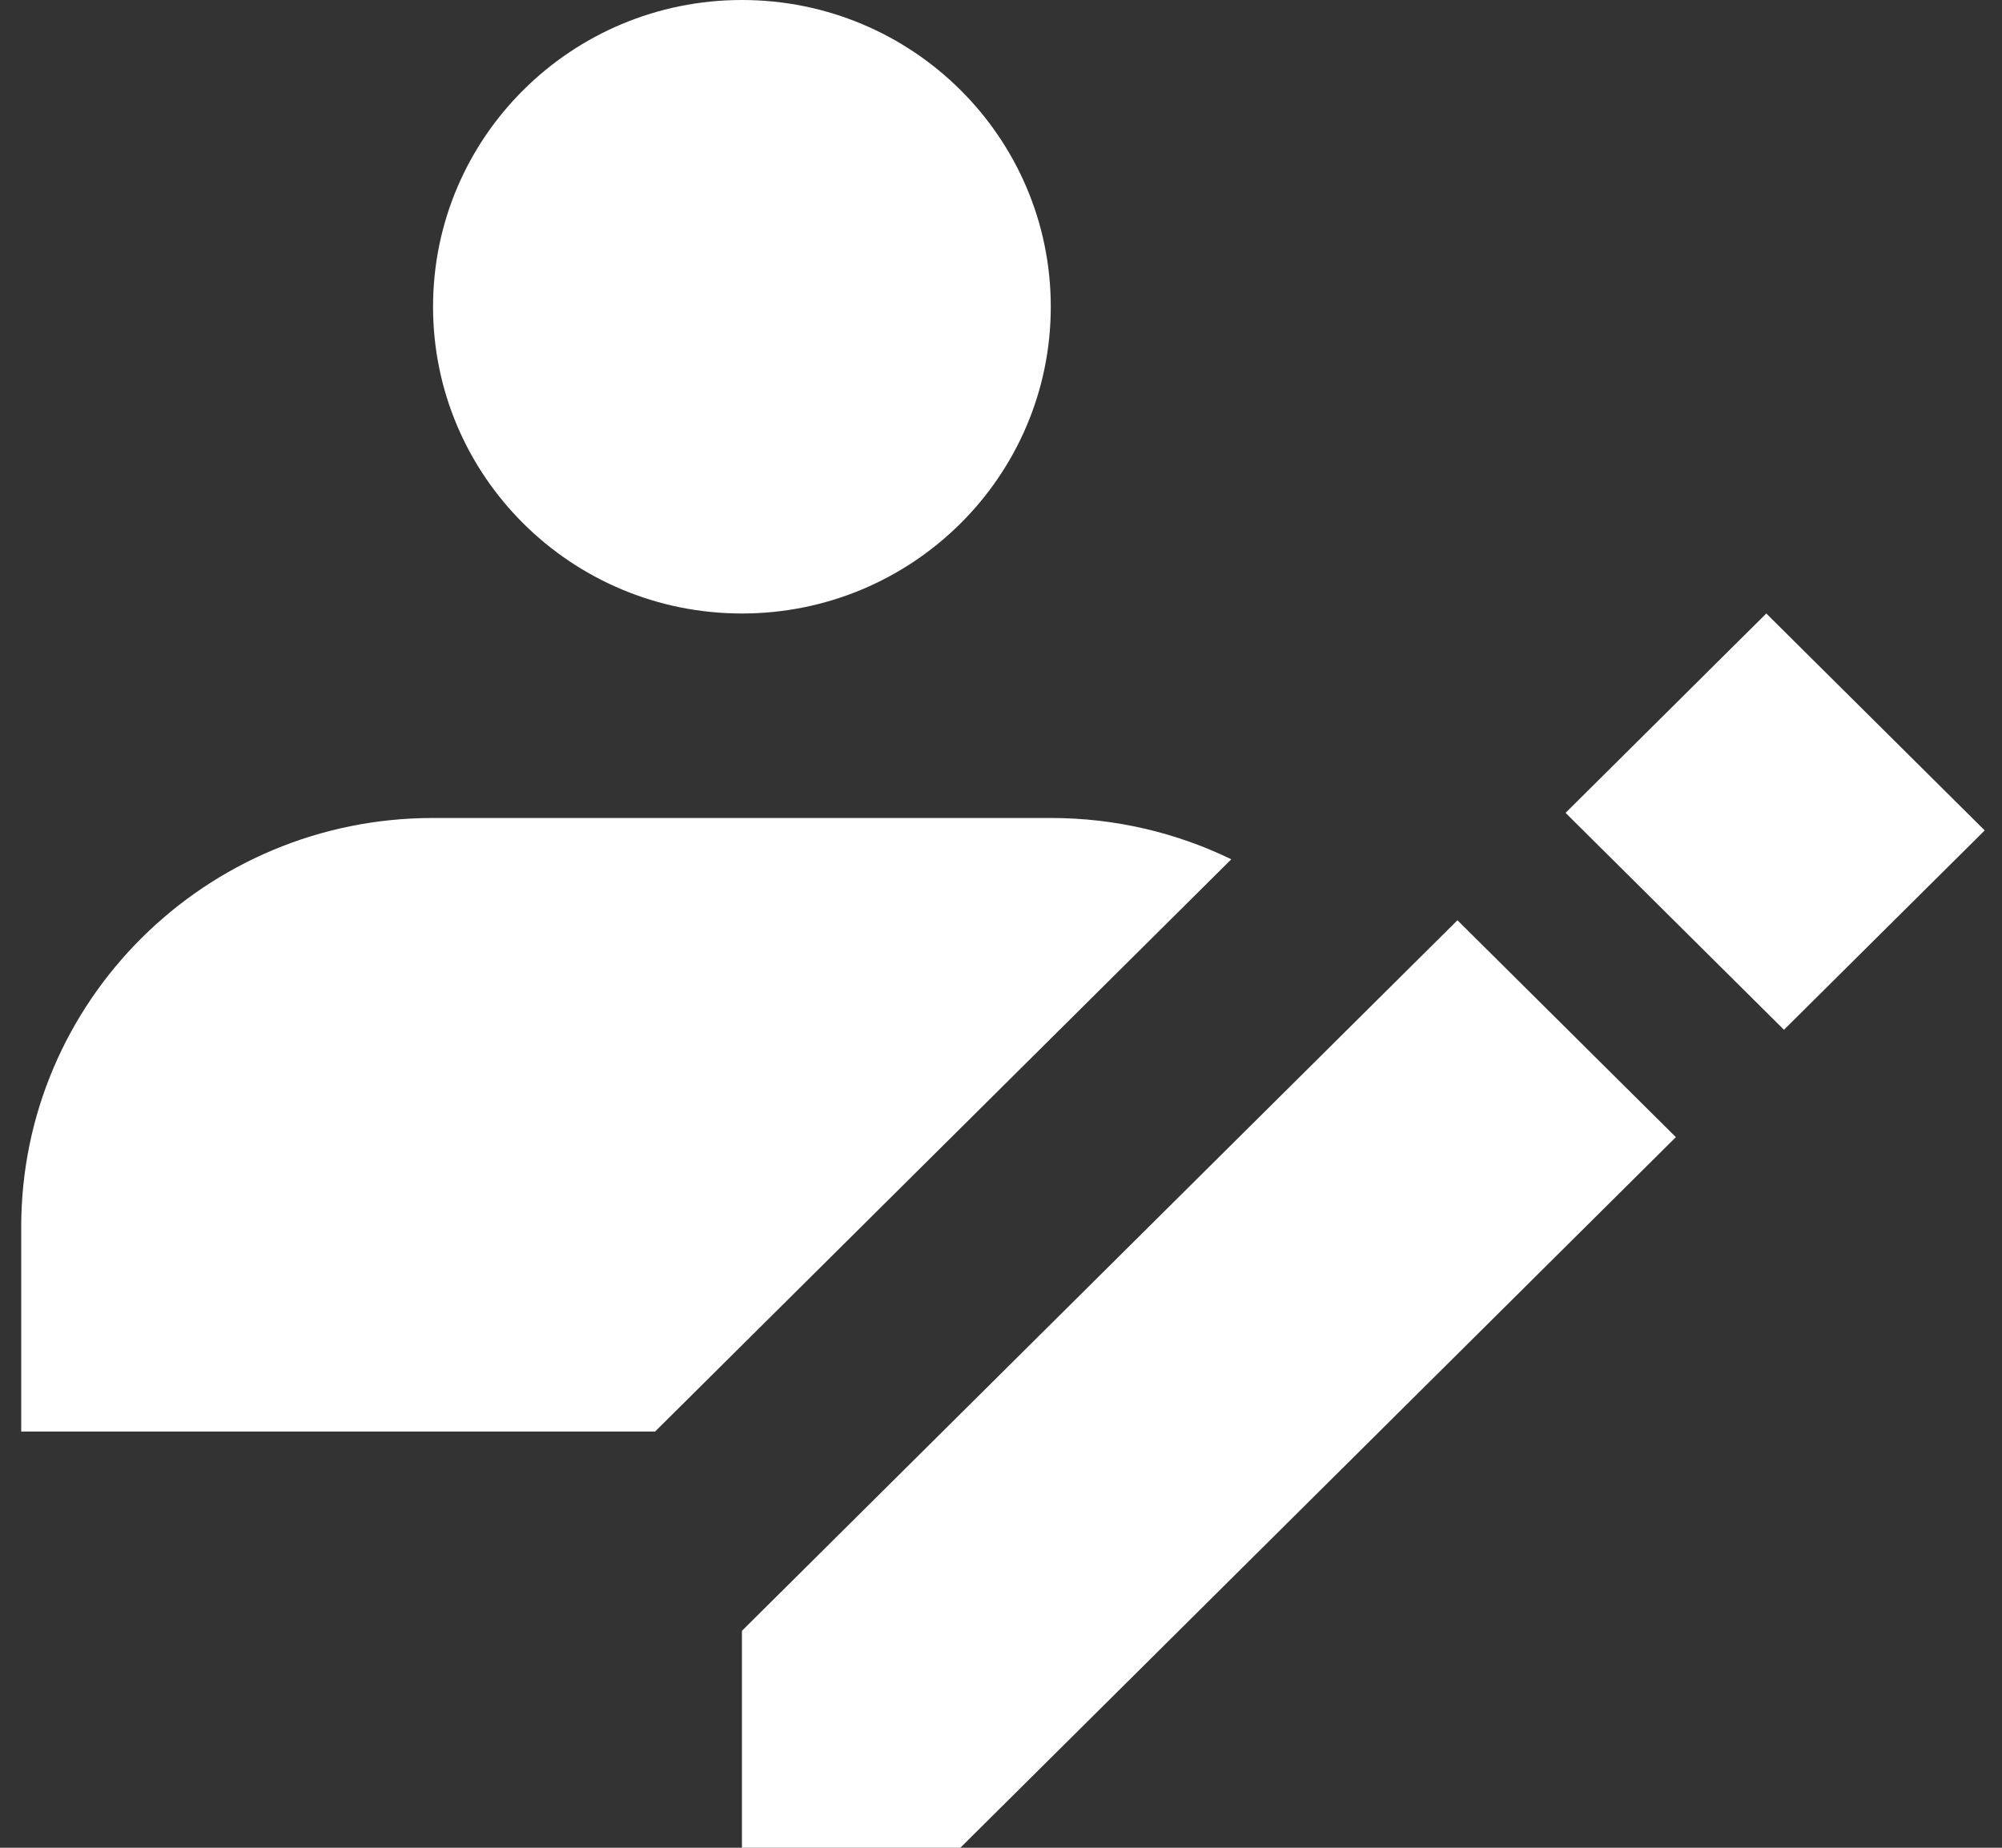 <svg width="52" height="48" viewBox="0 0 52 48" fill="none" xmlns="http://www.w3.org/2000/svg">
<rect x="0" y="0" width="52" height="48" fill="#333333" stroke="none"/>
<path fill-rule="evenodd" clip-rule="evenodd" d="M37.856 23.906L43.529 29.54L24.944 48H19.271V42.365L37.856 23.906ZM45.878 15.937L51.551 21.572L46.337 26.751L40.664 21.116L45.878 15.937ZM11.248 21.249H27.293C28.975 21.249 30.566 21.635 31.982 22.322L17.016 37.187H0.551V31.874C0.551 26.006 5.34 21.249 11.248 21.249ZM19.271 15.937C14.84 15.937 11.248 12.369 11.248 7.969C11.248 3.568 14.84 0 19.271 0C23.701 0 27.293 3.568 27.293 7.969C27.293 12.369 23.701 15.937 19.271 15.937Z" fill="#fff"/>
</svg>
